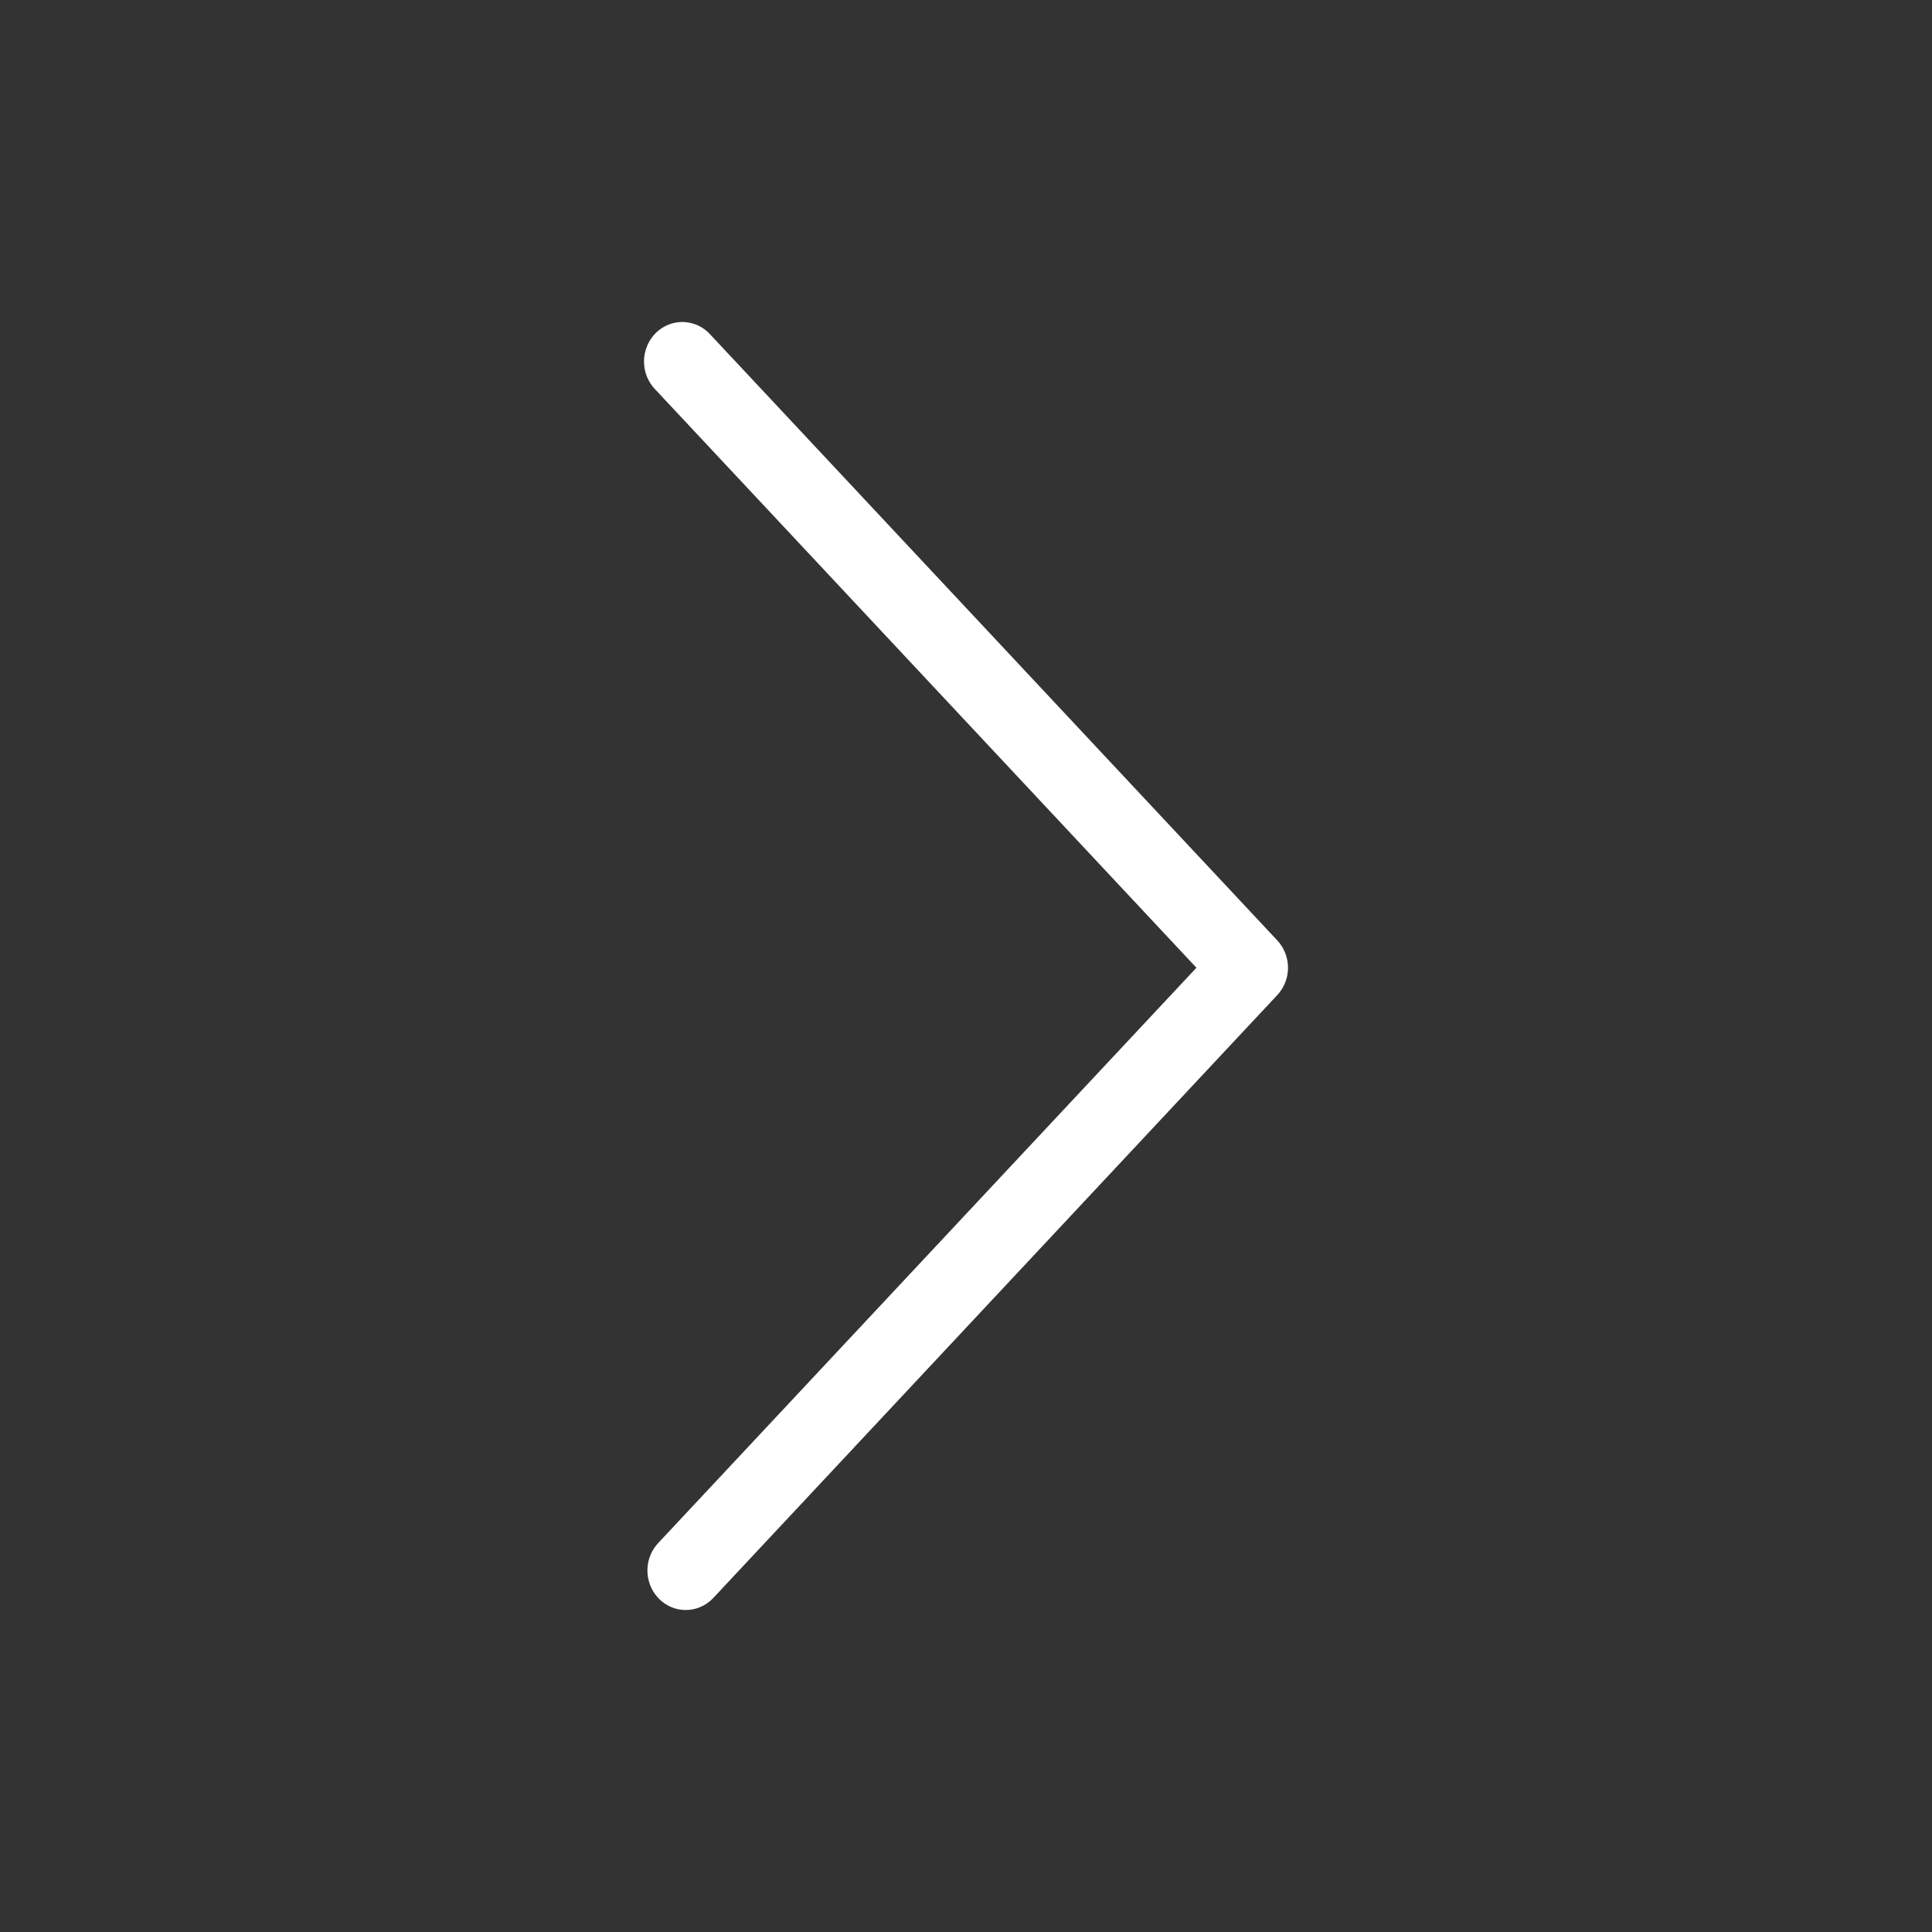 <svg width="30" height="30" viewBox="0 0 30 30" fill="none" xmlns="http://www.w3.org/2000/svg">
<rect x="0" y="0" width="30" height="30" fill="#333333" stroke="none"/>
<path d="M10.648 25C10.728 25 10.807 24.984 10.881 24.951C10.955 24.919 11.021 24.872 11.077 24.812L19.833 15.452C19.94 15.338 20 15.186 20 15.027C20 14.869 19.94 14.716 19.833 14.602L11.039 5.205C10.985 5.143 10.92 5.093 10.848 5.058C10.776 5.023 10.697 5.004 10.617 5C10.537 4.997 10.458 5.011 10.383 5.04C10.308 5.07 10.24 5.114 10.182 5.171C10.125 5.229 10.079 5.297 10.048 5.373C10.016 5.449 10 5.53 10 5.613C10 5.695 10.016 5.777 10.047 5.853C10.079 5.929 10.124 5.997 10.182 6.055L18.578 15.027L10.22 23.961C10.139 24.048 10.084 24.157 10.063 24.275C10.042 24.394 10.055 24.516 10.101 24.627C10.146 24.737 10.223 24.832 10.32 24.898C10.417 24.965 10.531 25 10.648 25Z" fill="white"/>
</svg>
